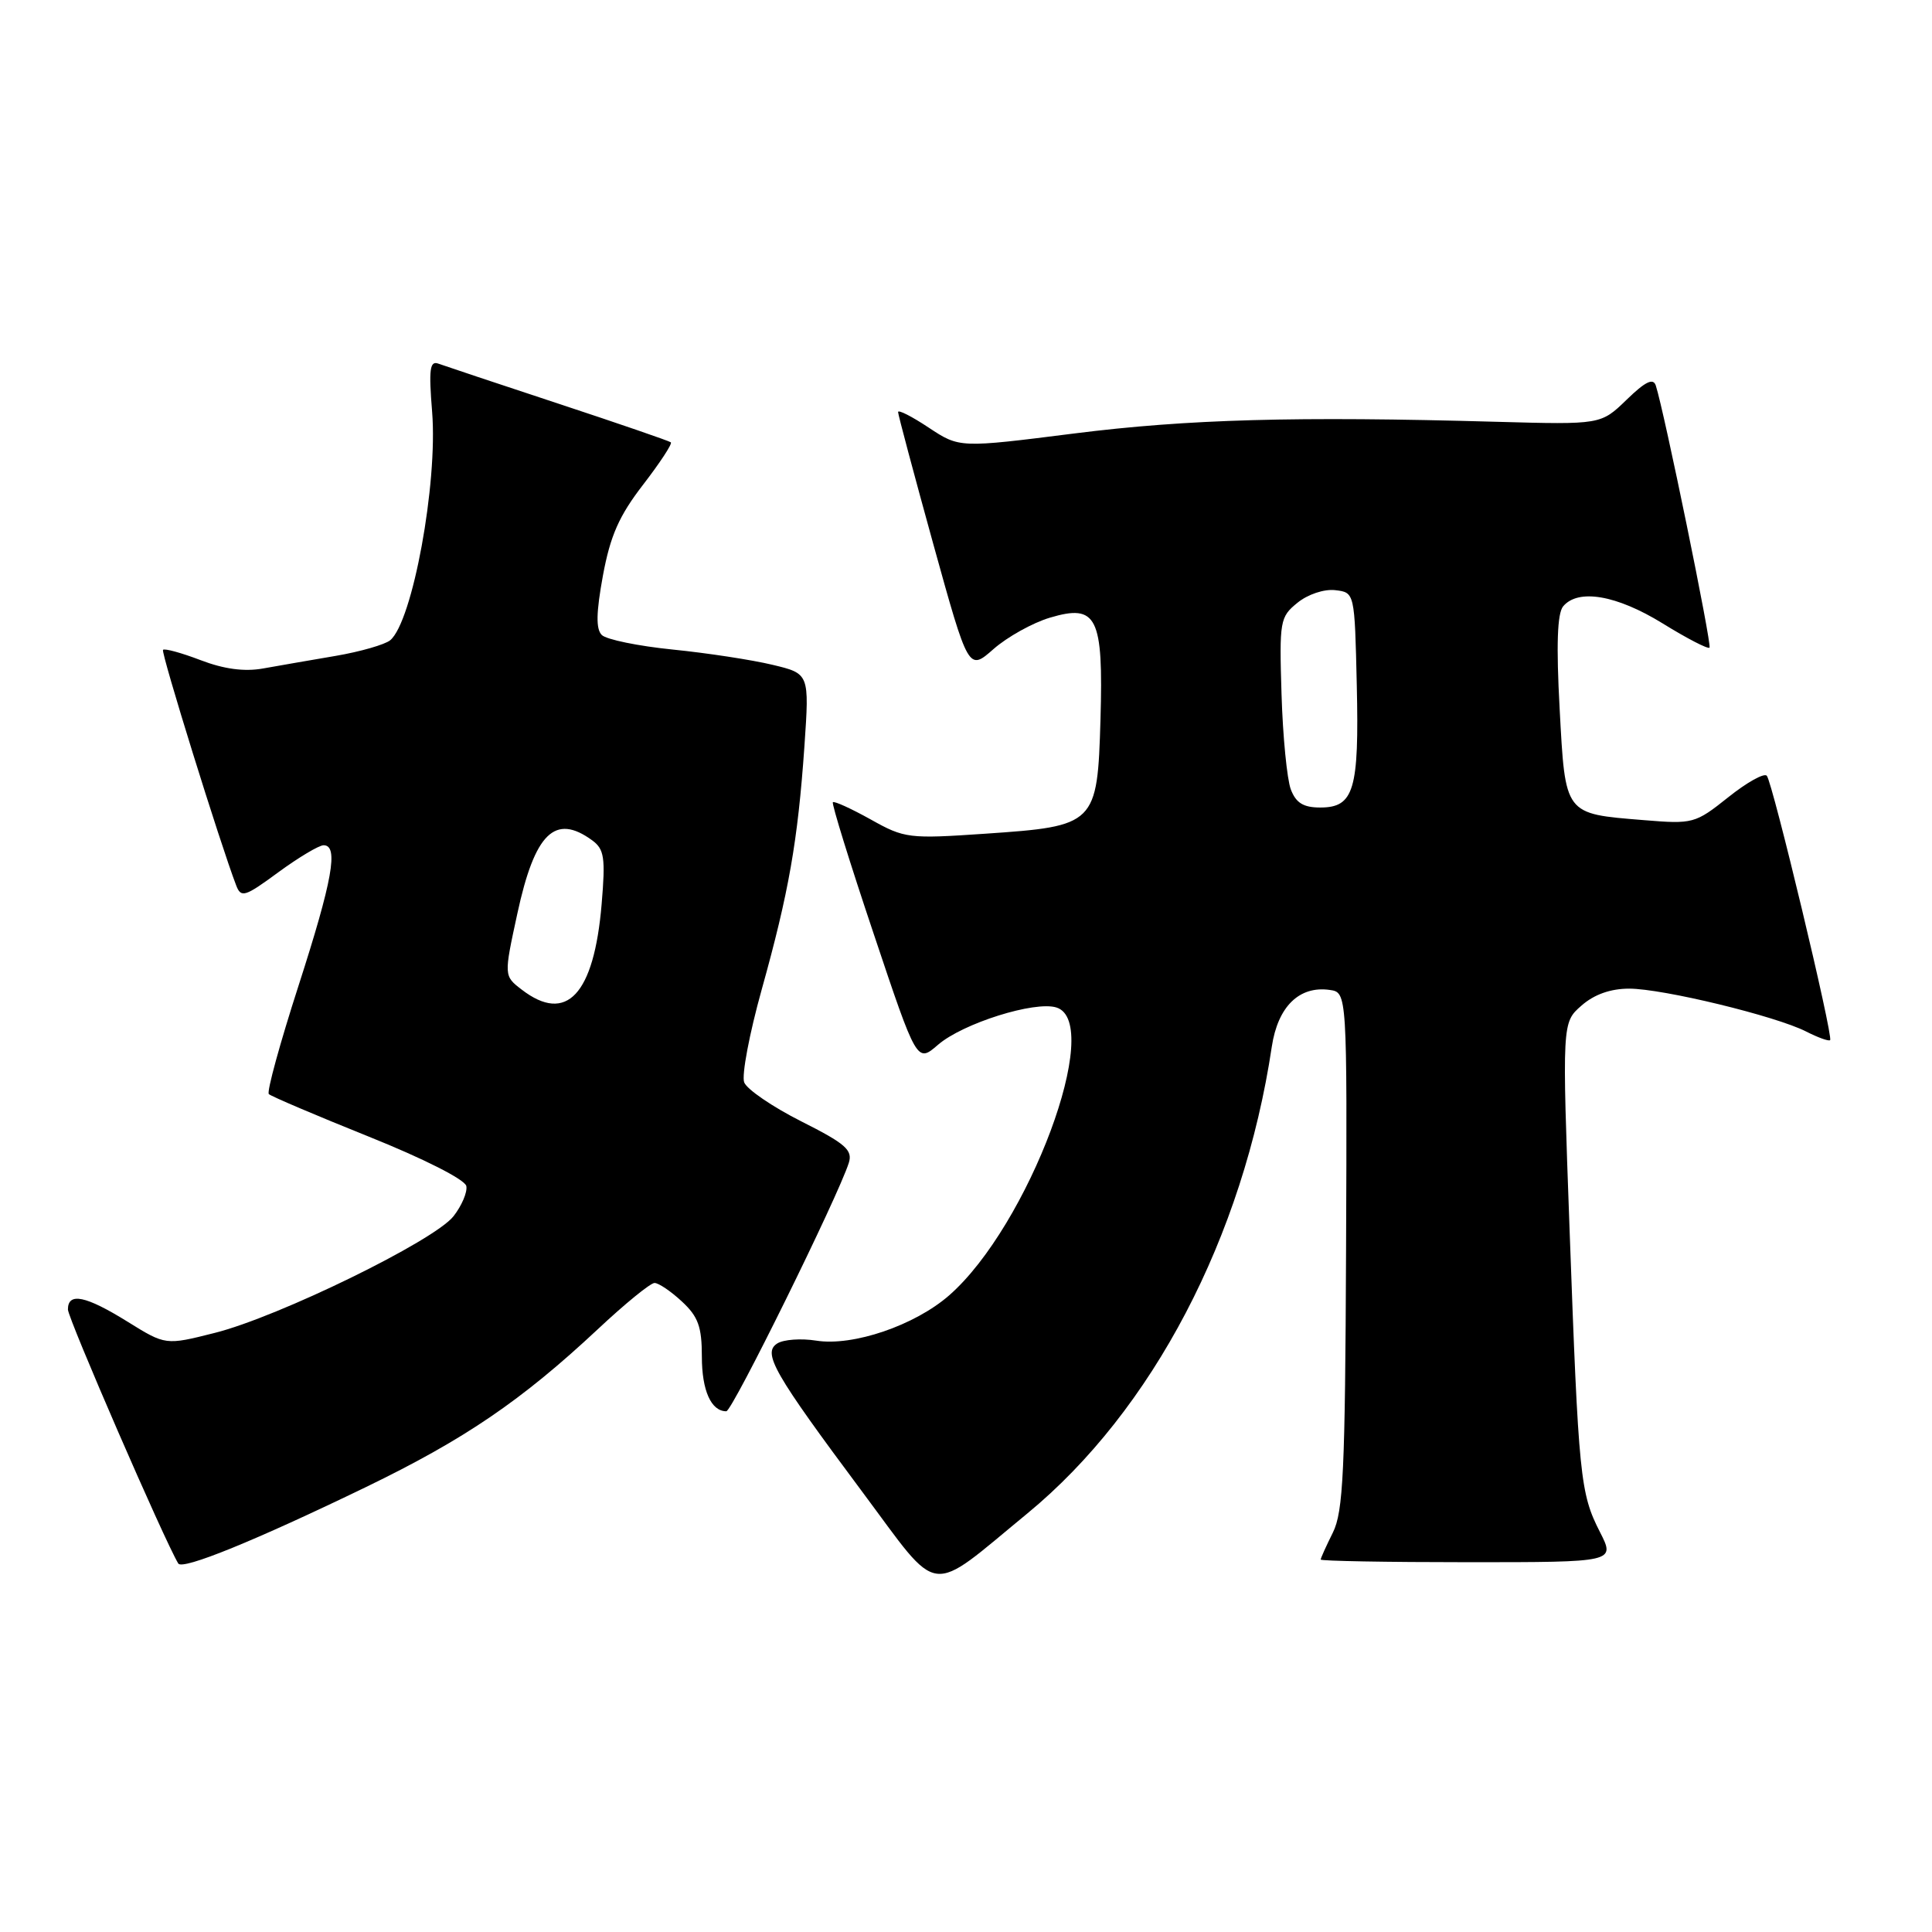 <?xml version="1.0" encoding="UTF-8" standalone="no"?>
<!DOCTYPE svg PUBLIC "-//W3C//DTD SVG 1.1//EN" "http://www.w3.org/Graphics/SVG/1.1/DTD/svg11.dtd" >
<svg xmlns="http://www.w3.org/2000/svg" xmlns:xlink="http://www.w3.org/1999/xlink" version="1.1" viewBox="0 0 256 256">
 <g >
 <path fill="currentColor"
d=" M 136.13 200.54 C 152.70 186.90 164.75 163.90 168.52 138.69 C 169.32 133.38 172.15 130.60 176.19 131.17 C 178.50 131.50 178.50 131.50 178.36 165.67 C 178.24 194.91 177.99 200.31 176.61 203.08 C 175.73 204.85 175.00 206.46 175.00 206.65 C 175.00 206.84 183.78 207.00 194.52 207.00 C 214.04 207.00 214.04 207.00 212.00 203.00 C 209.38 197.86 209.17 195.82 207.98 163.00 C 206.98 135.50 206.98 135.50 209.55 133.25 C 211.23 131.77 213.40 131.00 215.87 131.00 C 220.33 131.00 235.31 134.63 239.34 136.69 C 240.91 137.49 242.33 138.00 242.50 137.82 C 242.95 137.36 234.87 103.65 234.11 102.79 C 233.76 102.39 231.45 103.68 228.99 105.65 C 224.62 109.13 224.33 109.21 217.80 108.67 C 207.24 107.81 207.42 108.05 206.66 93.90 C 206.20 85.46 206.35 81.29 207.12 80.35 C 209.10 77.97 214.20 78.84 220.30 82.60 C 223.50 84.58 226.30 86.03 226.52 85.82 C 226.86 85.47 220.51 54.48 219.40 51.08 C 219.06 50.05 218.01 50.56 215.53 52.97 C 212.12 56.27 212.12 56.27 198.31 55.89 C 171.72 55.14 157.38 55.54 142.32 57.44 C 127.14 59.36 127.14 59.36 123.07 56.67 C 120.83 55.18 119.00 54.25 119.00 54.60 C 119.00 54.94 121.10 62.80 123.66 72.07 C 128.33 88.92 128.33 88.92 131.65 86.00 C 133.47 84.40 136.83 82.53 139.10 81.85 C 145.36 79.98 146.21 81.70 145.82 95.34 C 145.41 109.27 145.20 109.47 130.56 110.47 C 120.42 111.16 119.86 111.10 115.37 108.58 C 112.80 107.15 110.55 106.12 110.36 106.30 C 110.18 106.49 112.61 114.33 115.77 123.74 C 121.50 140.85 121.50 140.85 124.29 138.44 C 127.57 135.60 137.14 132.59 139.99 133.50 C 146.33 135.51 136.29 162.43 125.77 171.64 C 121.22 175.62 113.02 178.42 108.15 177.64 C 106.14 177.32 103.83 177.49 103.00 178.01 C 101.00 179.28 102.50 181.90 114.29 197.72 C 124.77 211.78 122.77 211.52 136.13 200.54 Z  M 48.50 197.04 C 61.57 190.71 69.09 185.59 79.20 176.14 C 82.80 172.76 86.19 170.00 86.73 170.00 C 87.27 170.00 88.90 171.10 90.35 172.45 C 92.51 174.45 93.00 175.79 93.00 179.75 C 93.00 184.26 94.23 187.00 96.24 187.00 C 97.03 187.00 111.05 158.55 112.47 154.09 C 113.01 152.39 112.04 151.54 106.18 148.59 C 102.37 146.67 98.96 144.34 98.61 143.42 C 98.25 142.49 99.30 136.96 100.93 131.12 C 104.52 118.25 105.71 111.49 106.59 98.88 C 107.25 89.26 107.25 89.26 102.36 88.09 C 99.66 87.44 93.72 86.53 89.15 86.07 C 84.58 85.61 80.34 84.74 79.74 84.14 C 78.95 83.35 78.99 81.18 79.89 76.27 C 80.87 70.98 82.03 68.35 85.21 64.23 C 87.45 61.32 89.11 58.80 88.89 58.61 C 88.68 58.43 81.97 56.12 74.00 53.49 C 66.03 50.86 58.87 48.47 58.10 48.19 C 56.95 47.76 56.80 48.92 57.26 54.59 C 58.02 64.07 54.66 82.38 51.70 84.84 C 51.00 85.41 47.75 86.35 44.47 86.91 C 41.18 87.47 36.85 88.22 34.84 88.58 C 32.38 89.02 29.67 88.66 26.57 87.47 C 24.03 86.50 21.80 85.89 21.60 86.11 C 21.30 86.44 29.20 111.88 31.30 117.33 C 31.94 119.00 32.45 118.84 36.88 115.58 C 39.57 113.61 42.27 112.00 42.88 112.00 C 44.89 112.00 44.07 116.61 39.55 130.63 C 37.10 138.22 35.33 144.67 35.62 144.97 C 35.91 145.26 41.85 147.79 48.82 150.59 C 56.15 153.53 61.62 156.30 61.79 157.16 C 61.95 157.97 61.18 159.77 60.09 161.16 C 57.53 164.42 36.88 174.51 28.44 176.62 C 21.94 178.26 21.94 178.26 16.90 175.13 C 11.36 171.69 9.00 171.20 9.00 173.51 C 9.00 174.69 21.76 204.08 23.62 207.17 C 24.16 208.08 33.85 204.13 48.50 197.04 Z  M 171.04 104.60 C 170.54 103.28 169.98 97.61 169.81 92.01 C 169.51 82.26 169.60 81.75 171.92 79.87 C 173.29 78.75 175.46 78.03 176.92 78.20 C 179.50 78.50 179.50 78.50 179.78 90.76 C 180.10 104.69 179.41 107.00 174.94 107.00 C 172.70 107.00 171.72 106.39 171.04 104.60 Z  M 69.13 131.13 C 66.76 129.31 66.76 129.31 68.55 121.06 C 70.86 110.37 73.54 107.75 78.47 111.35 C 80.07 112.53 80.24 113.63 79.72 119.80 C 78.71 131.80 75.07 135.70 69.13 131.13 Z "/>
</g>
</svg>